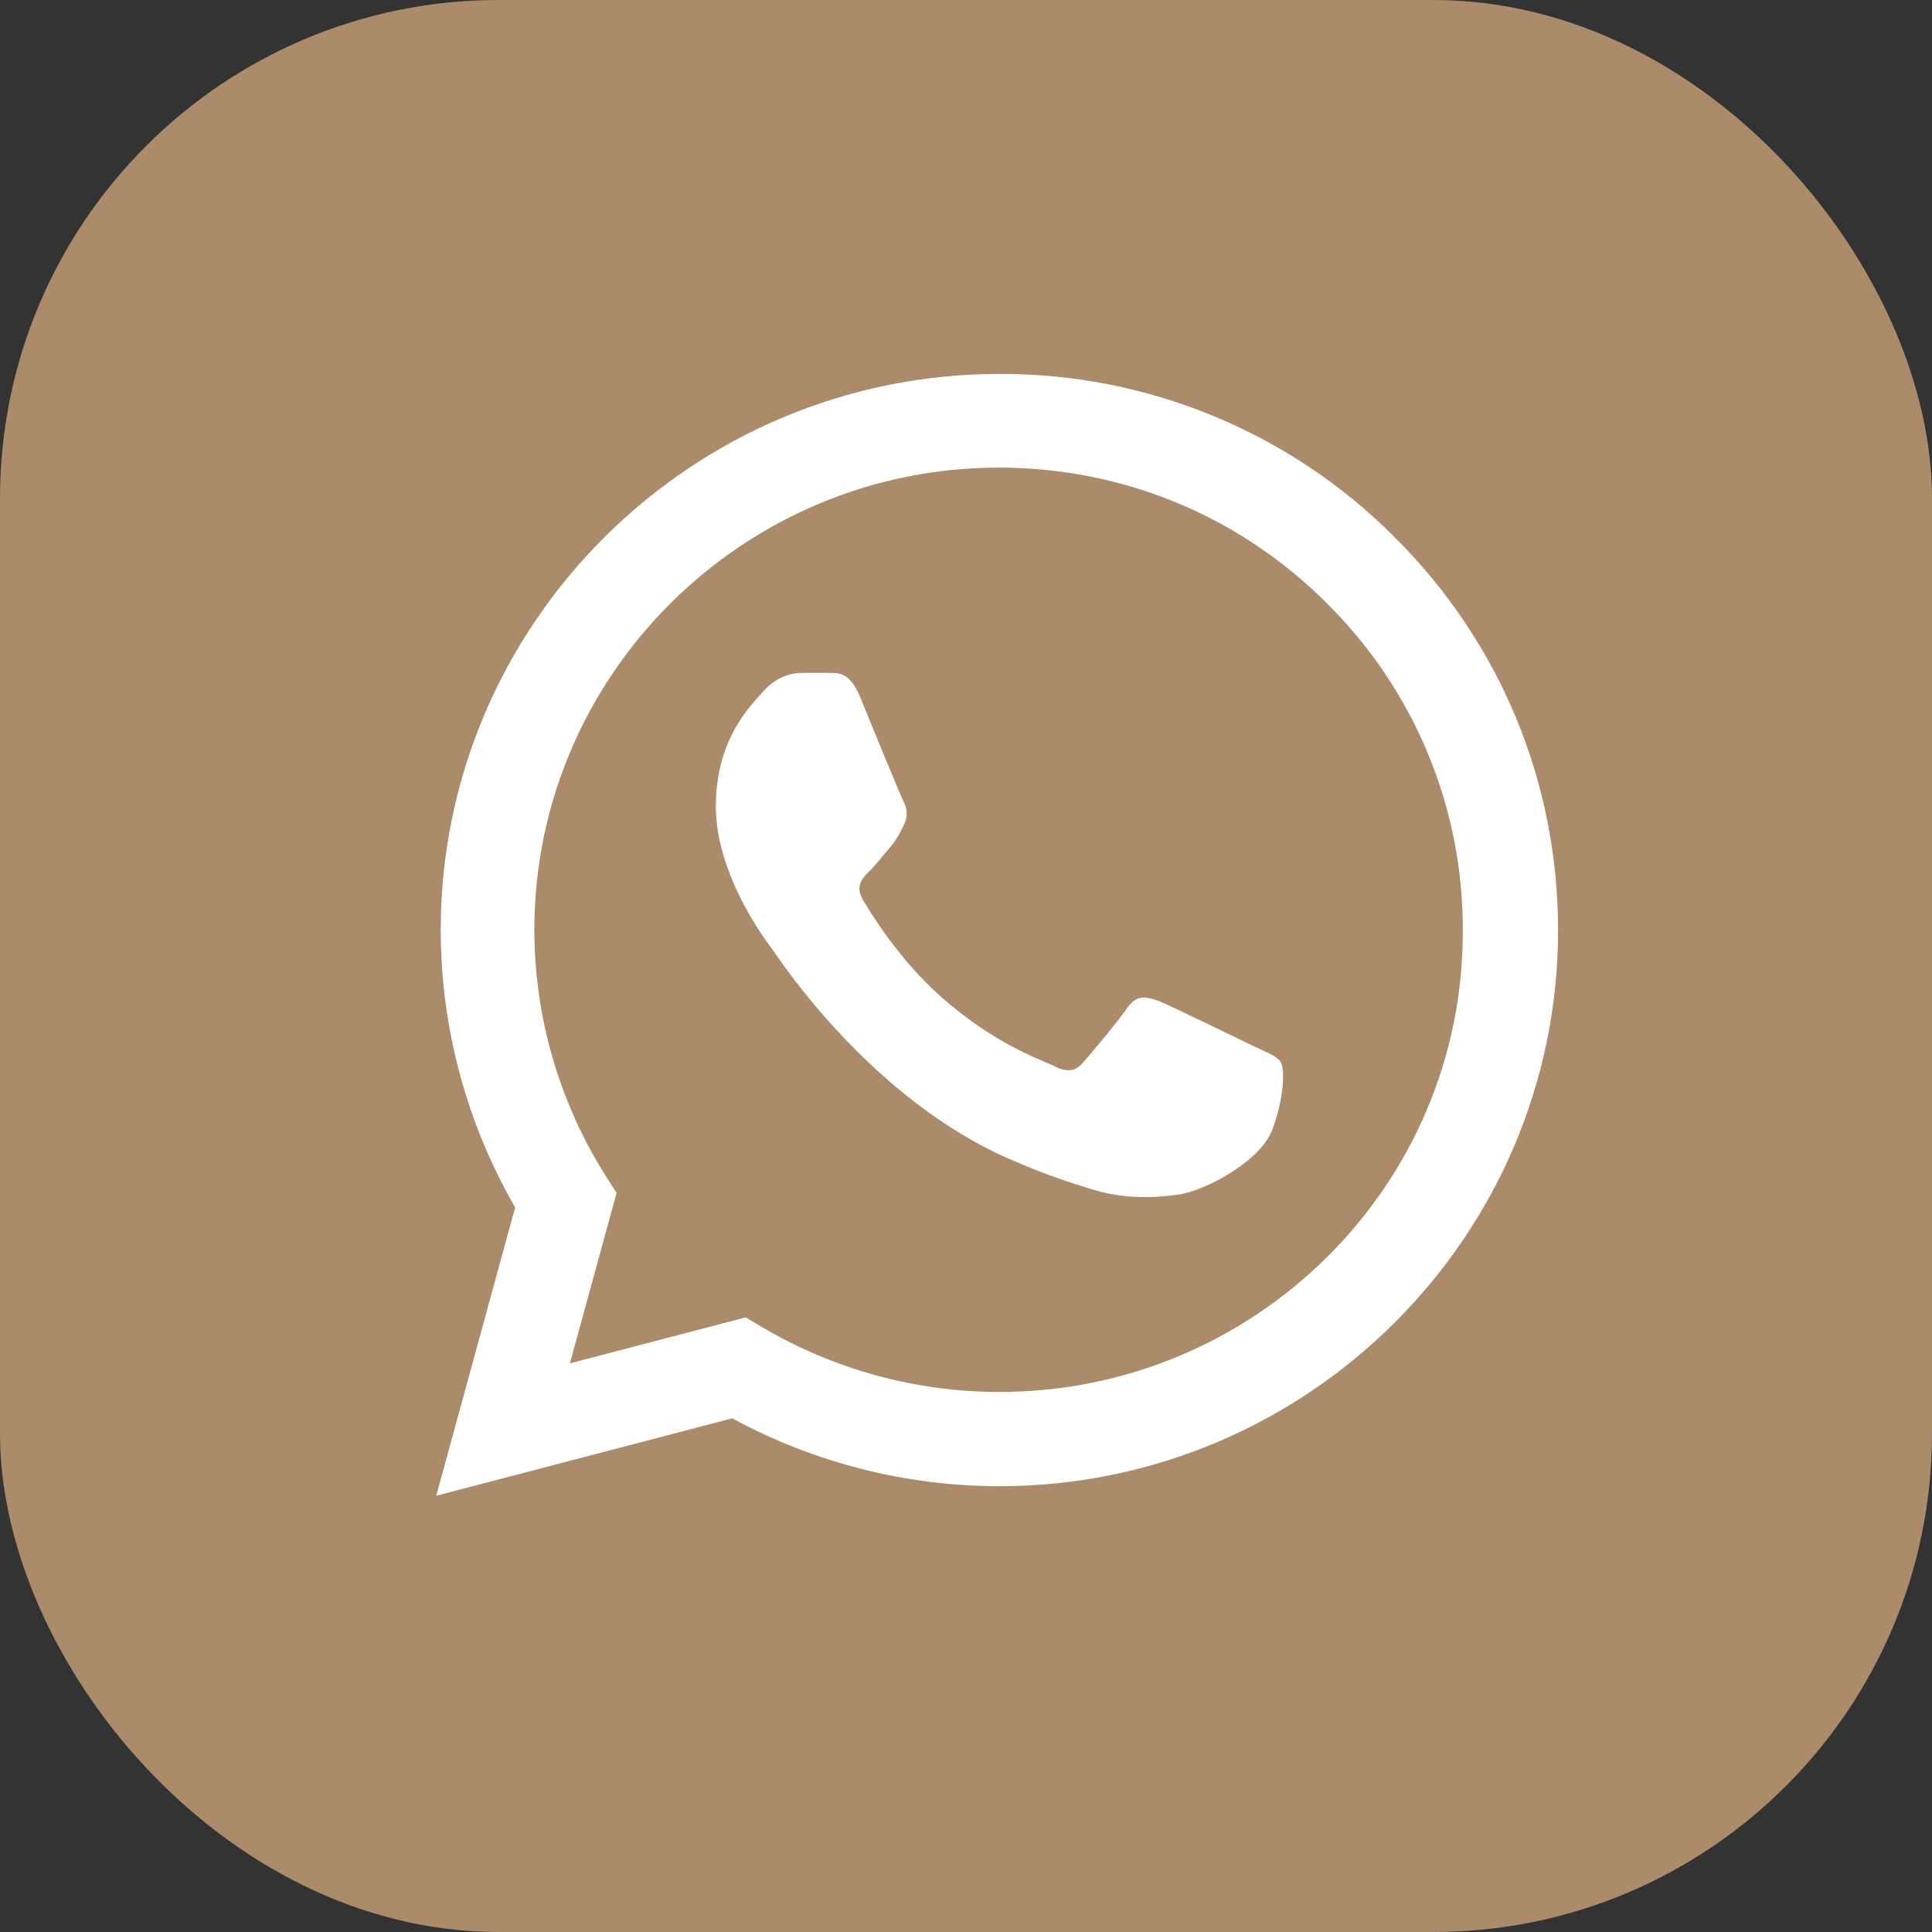 <svg width="31" height="31" viewBox="0 0 31 31" fill="none" xmlns="http://www.w3.org/2000/svg">
<rect x="0" y="0" width="31" height="31" fill="#333333" stroke="none"/>
<rect x="0.5" y="0.5" width="30" height="30" rx="7.5" fill="#AB8B6A" stroke="#AB8B6A"/>
<path d="M22.377 8.619C21.548 7.786 20.56 7.125 19.471 6.675C18.383 6.225 17.215 5.996 16.036 6C11.098 6 7.072 10.005 7.072 14.919C7.072 16.494 7.488 18.024 8.266 19.374L7 24L11.749 22.758C13.06 23.469 14.535 23.847 16.036 23.847C20.975 23.847 25 19.842 25 14.928C25 12.543 24.068 10.302 22.377 8.619ZM16.036 22.335C14.697 22.335 13.386 21.975 12.237 21.3L11.966 21.138L9.144 21.876L9.894 19.14L9.714 18.861C8.97 17.679 8.575 16.313 8.574 14.919C8.574 10.833 11.921 7.503 16.027 7.503C18.017 7.503 19.889 8.277 21.291 9.681C21.986 10.369 22.536 11.186 22.91 12.087C23.284 12.988 23.475 13.953 23.471 14.928C23.489 19.014 20.143 22.335 16.036 22.335ZM20.125 16.791C19.898 16.683 18.795 16.143 18.596 16.062C18.388 15.99 18.243 15.954 18.089 16.17C17.936 16.395 17.511 16.899 17.384 17.043C17.257 17.196 17.122 17.214 16.895 17.097C16.669 16.989 15.946 16.746 15.095 15.99C14.426 15.396 13.983 14.667 13.847 14.442C13.721 14.217 13.829 14.1 13.947 13.983C14.046 13.884 14.173 13.722 14.281 13.596C14.39 13.47 14.435 13.371 14.508 13.227C14.58 13.074 14.544 12.948 14.489 12.84C14.435 12.732 13.983 11.634 13.802 11.184C13.621 10.752 13.431 10.806 13.296 10.797H12.861C12.707 10.797 12.472 10.851 12.264 11.076C12.065 11.301 11.486 11.841 11.486 12.939C11.486 14.037 12.291 15.099 12.4 15.243C12.508 15.396 13.983 17.646 16.226 18.609C16.76 18.843 17.176 18.978 17.502 19.077C18.035 19.248 18.524 19.221 18.913 19.167C19.347 19.104 20.242 18.627 20.423 18.105C20.613 17.583 20.613 17.142 20.55 17.043C20.486 16.944 20.351 16.899 20.125 16.791Z" fill="white"/>
</svg>
